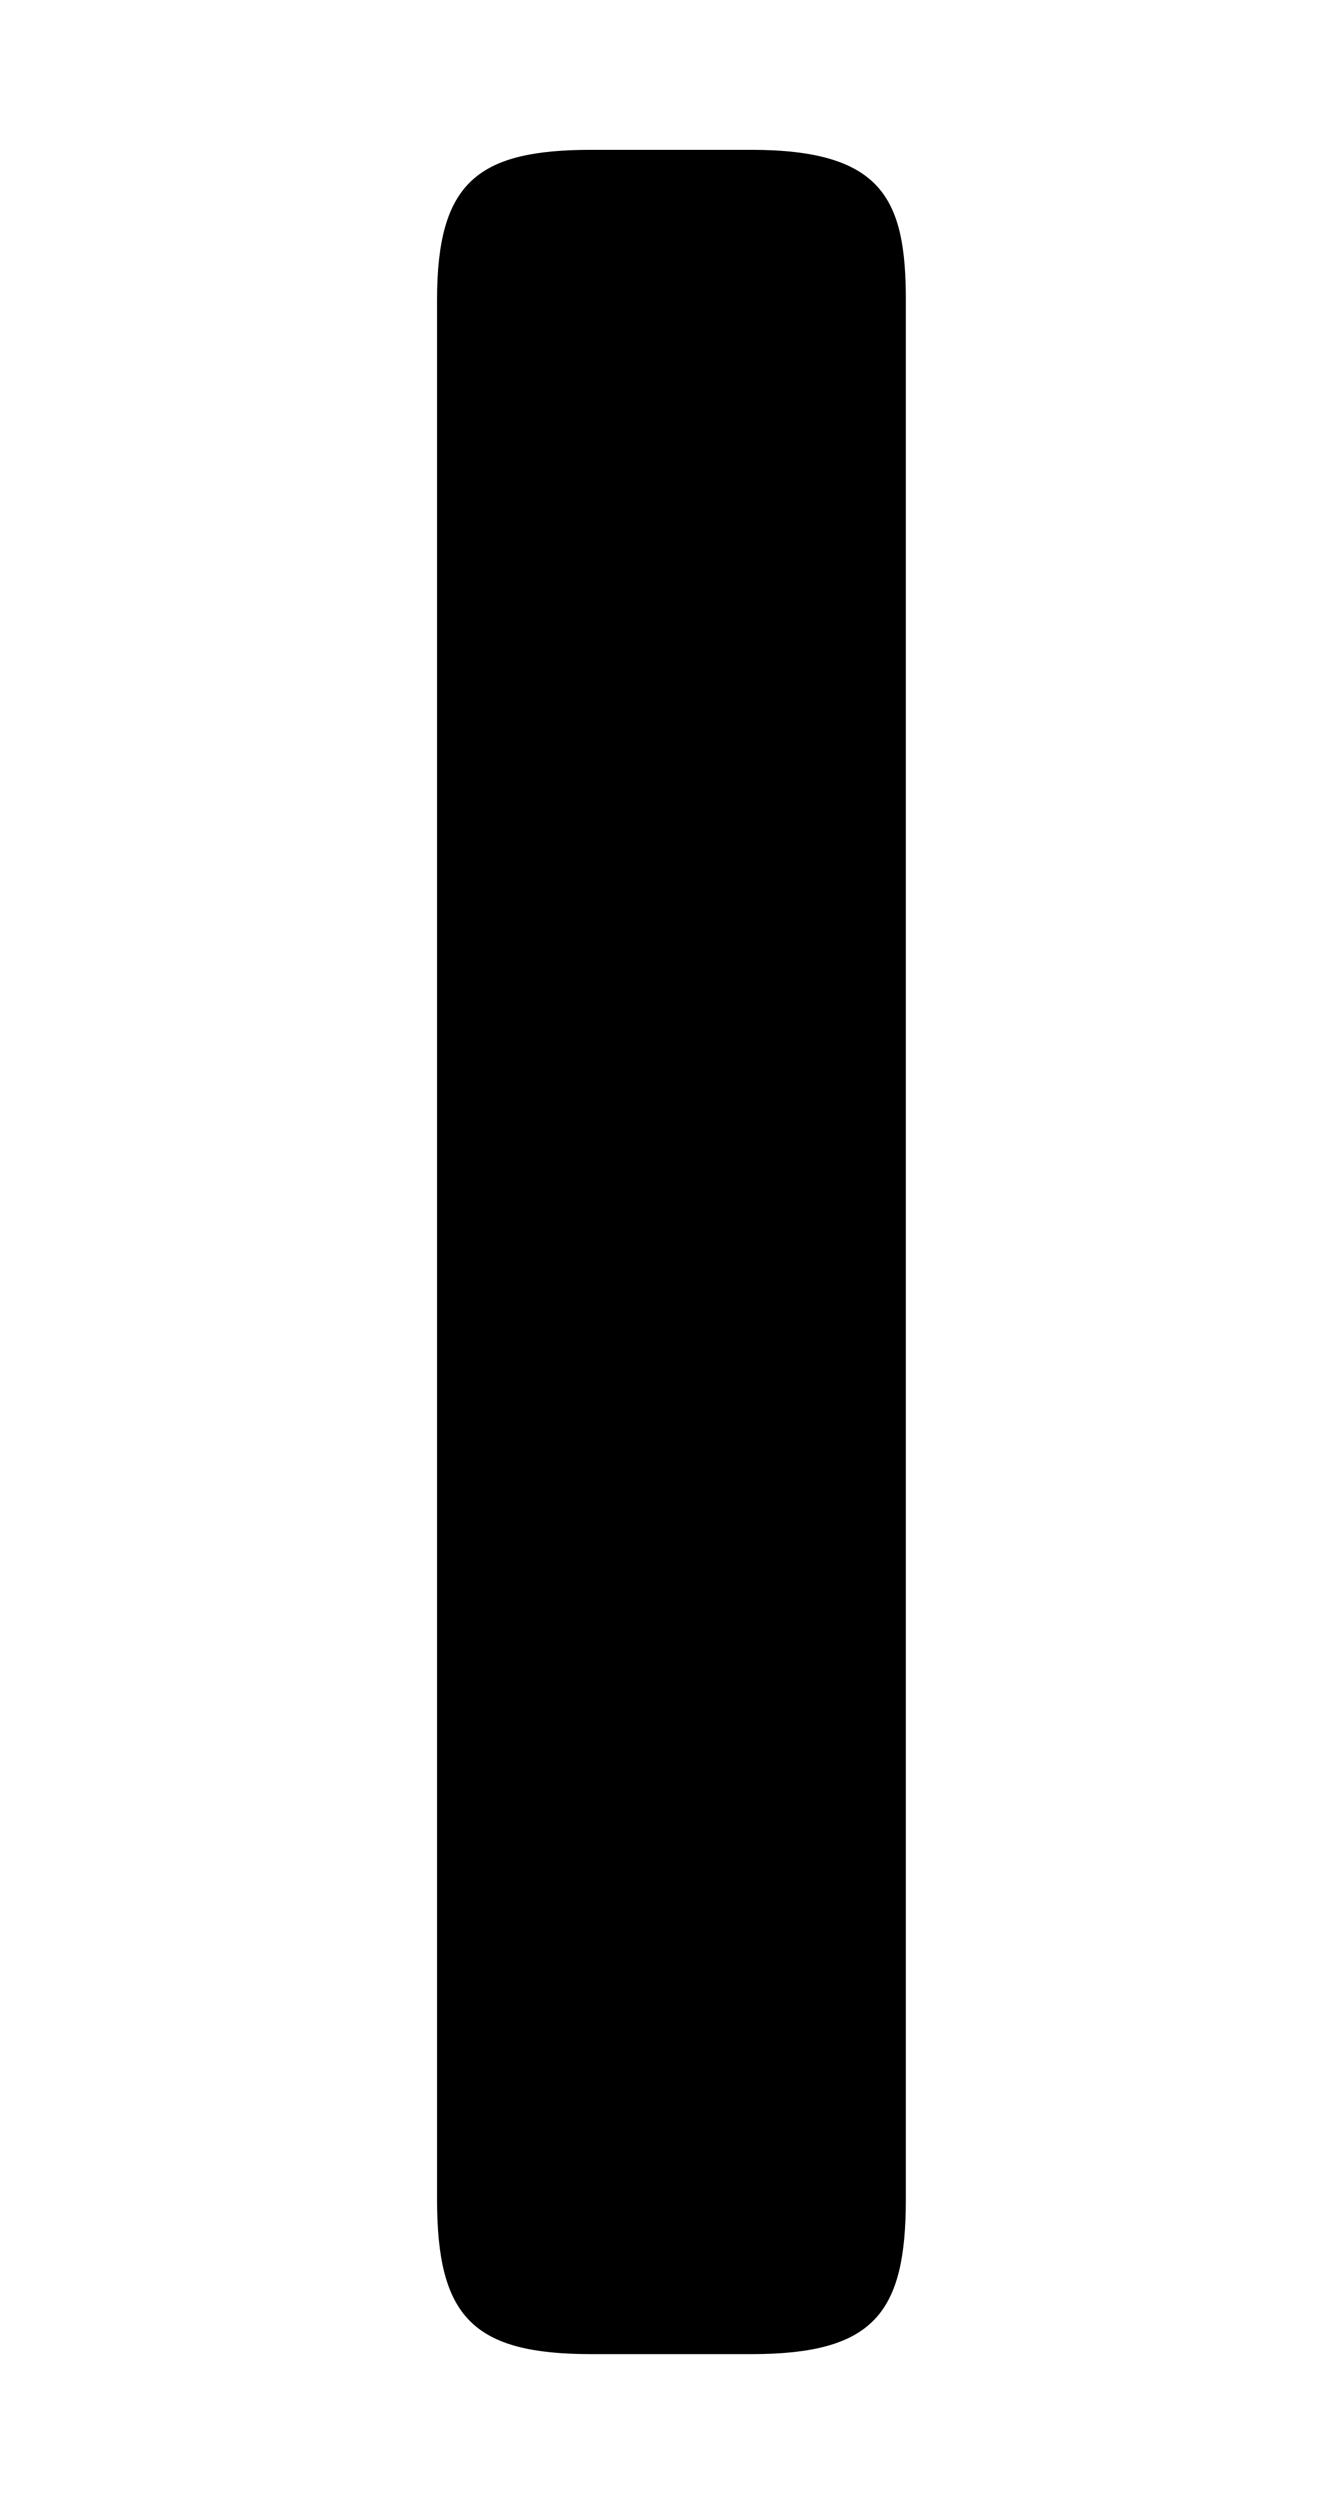 <?xml version="1.0" encoding="UTF-8"?>
<svg xmlns="http://www.w3.org/2000/svg" xmlns:xlink="http://www.w3.org/1999/xlink" viewBox="0 0 4.606 8.576">
<defs>
<g>
<g id="glyph-0-0">
<path d="M 2.609 -7.047 C 2.609 -7.391 2.531 -7.562 2.078 -7.562 L 1.531 -7.562 C 1.141 -7.562 1 -7.453 1 -7.047 L 1 -0.531 C 1 -0.125 1.125 0 1.531 0 L 2.078 0 C 2.5 0 2.609 -0.141 2.609 -0.531 Z M 2.609 -7.047 "/>
</g>
</g>
<clipPath id="clip-0">
<path clip-rule="nonzero" d="M 1 0 L 4 0 L 4 8.574 L 1 8.574 Z M 1 0 "/>
</clipPath>
</defs>
<g clip-path="url(#clip-0)">
<g fill="rgb(0%, 0%, 0%)" fill-opacity="1">
<use xlink:href="#glyph-0-0" x="0.5" y="8.076"/>
</g>
</g>
</svg>
